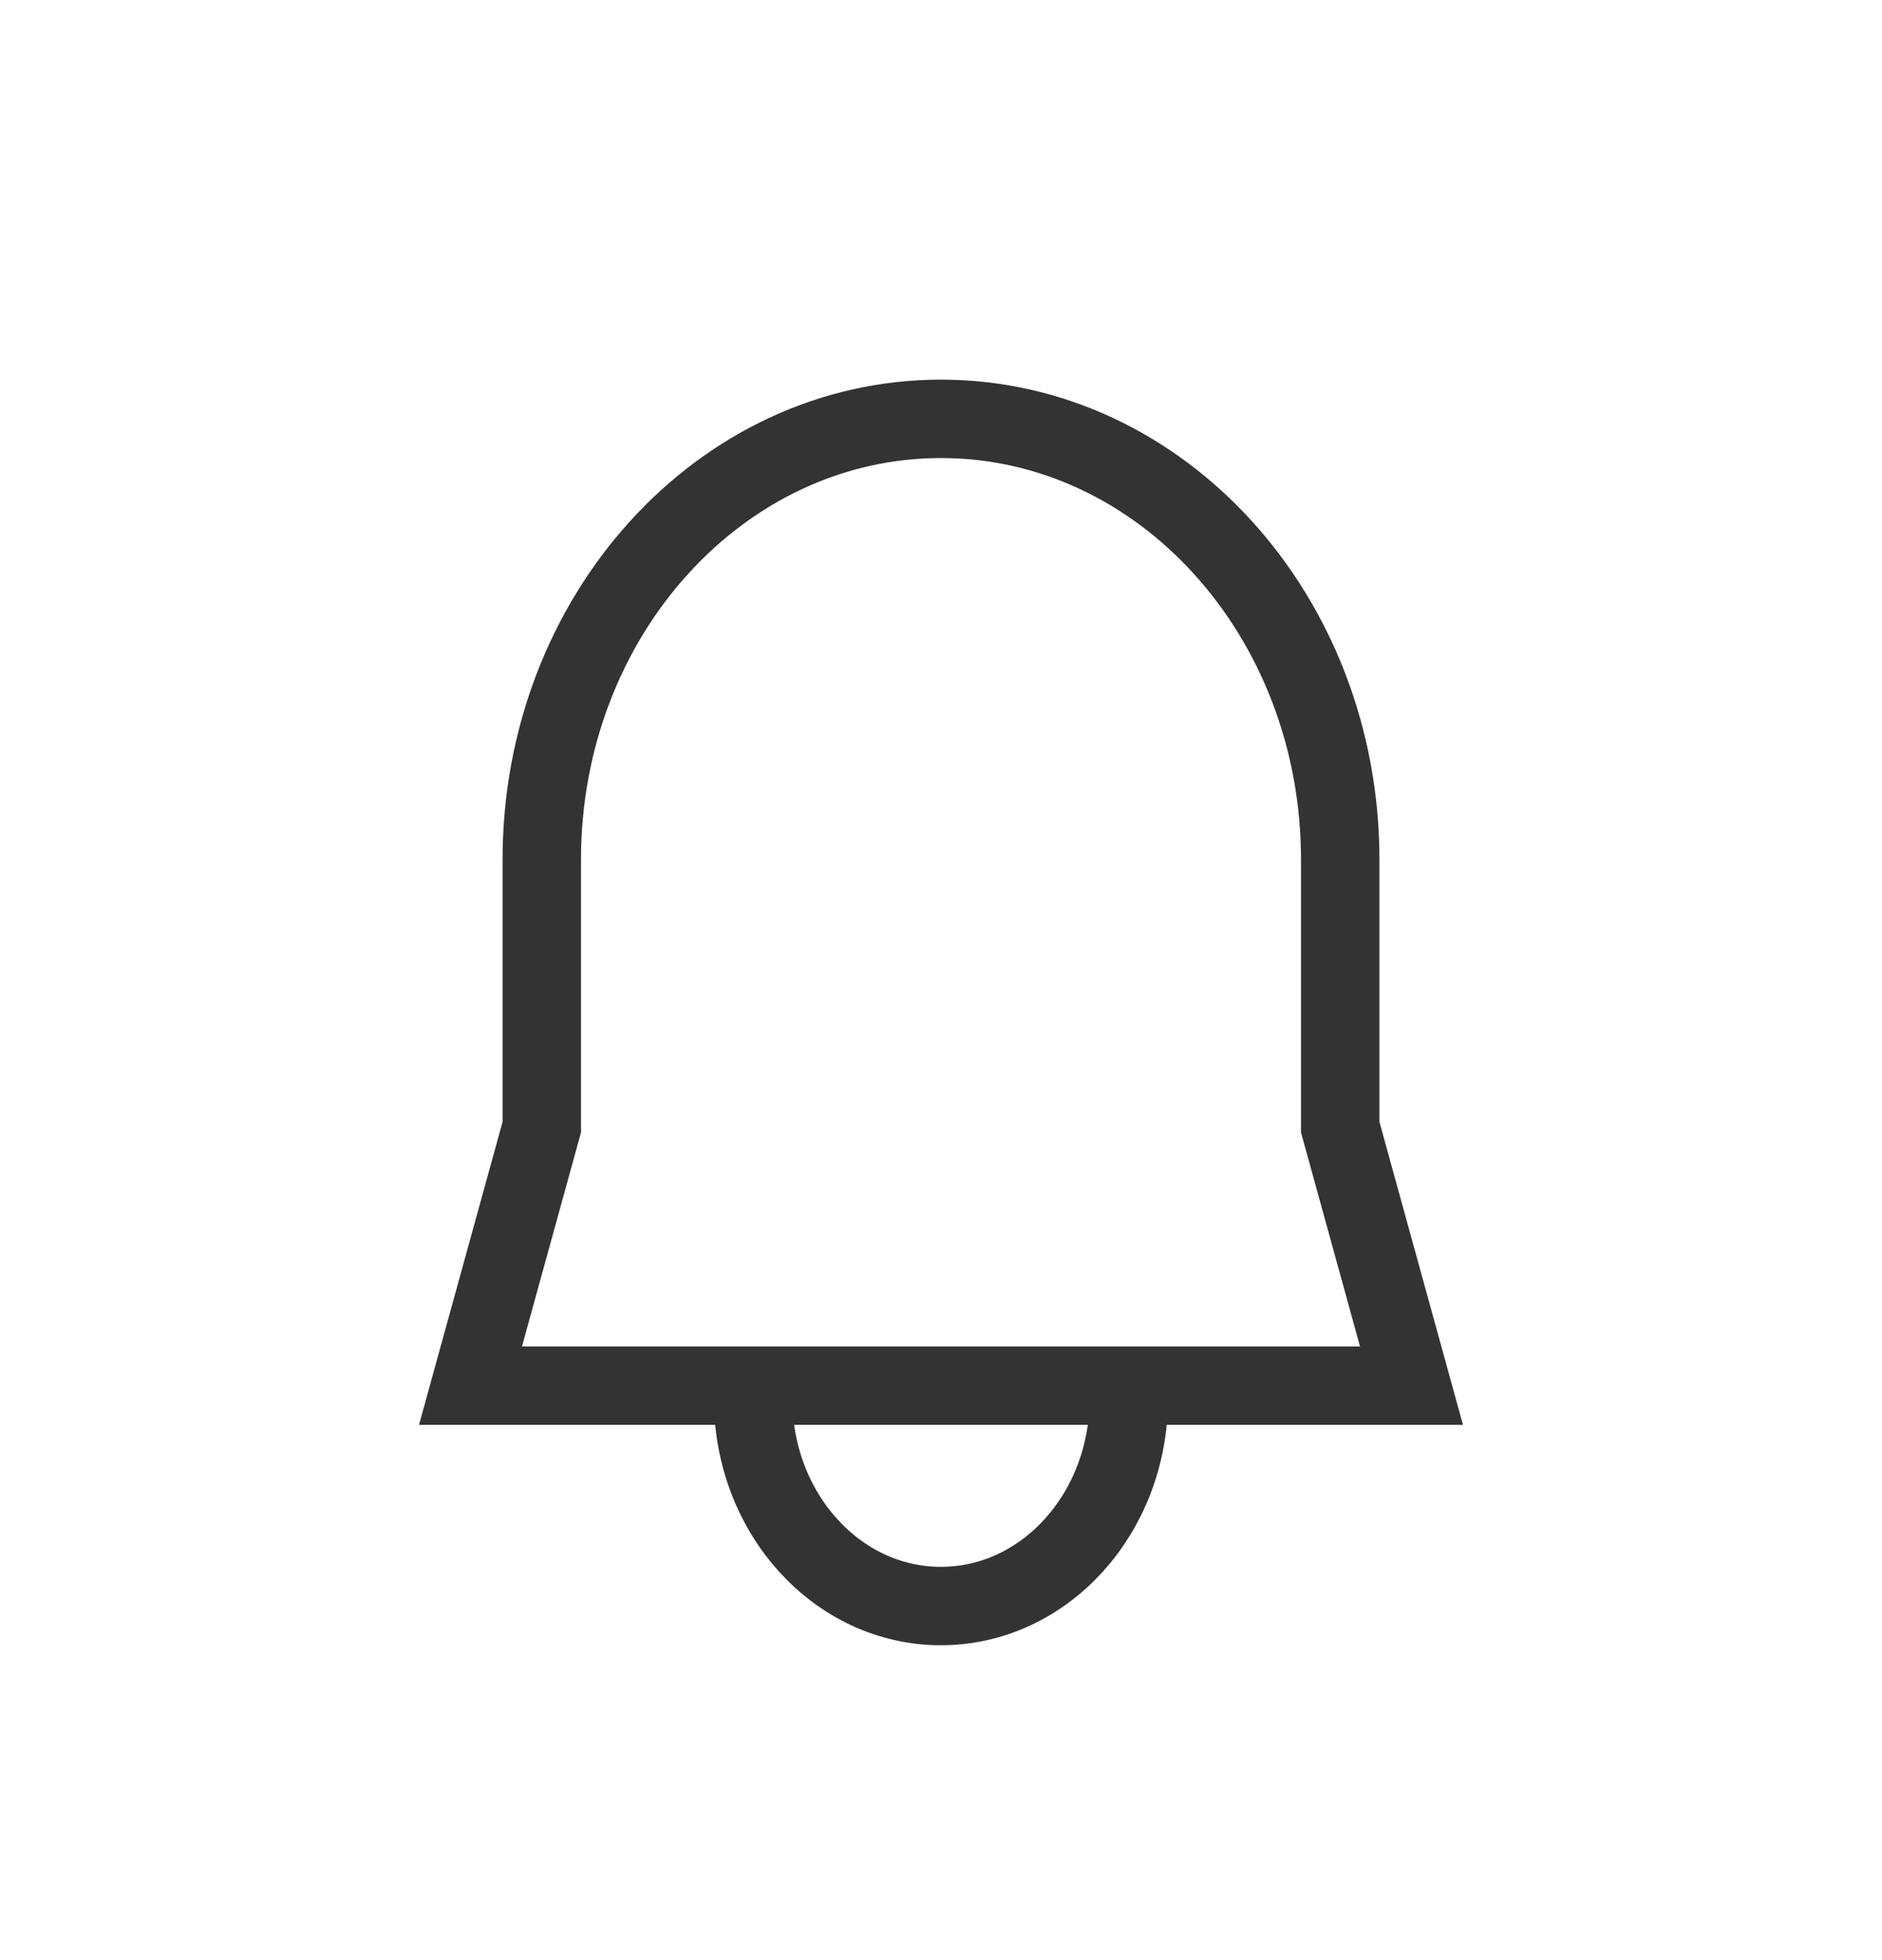 <svg width="24" height="25" viewBox="0 0 24 25" fill="none" xmlns="http://www.w3.org/2000/svg">
<path d="M17.091 14.376V10.964C17.091 7.859 14.811 5.342 12 5.342C9.189 5.342 6.909 7.859 6.909 10.964V14.376L6 17.673H18L17.091 14.376Z" stroke="#333333" stroke-miterlimit="10"/>
<path d="M9.604 17.837C9.604 19.3 10.675 20.484 11.999 20.484C13.323 20.484 14.395 19.3 14.395 17.837" stroke="#333333" stroke-miterlimit="10"/>
</svg>
